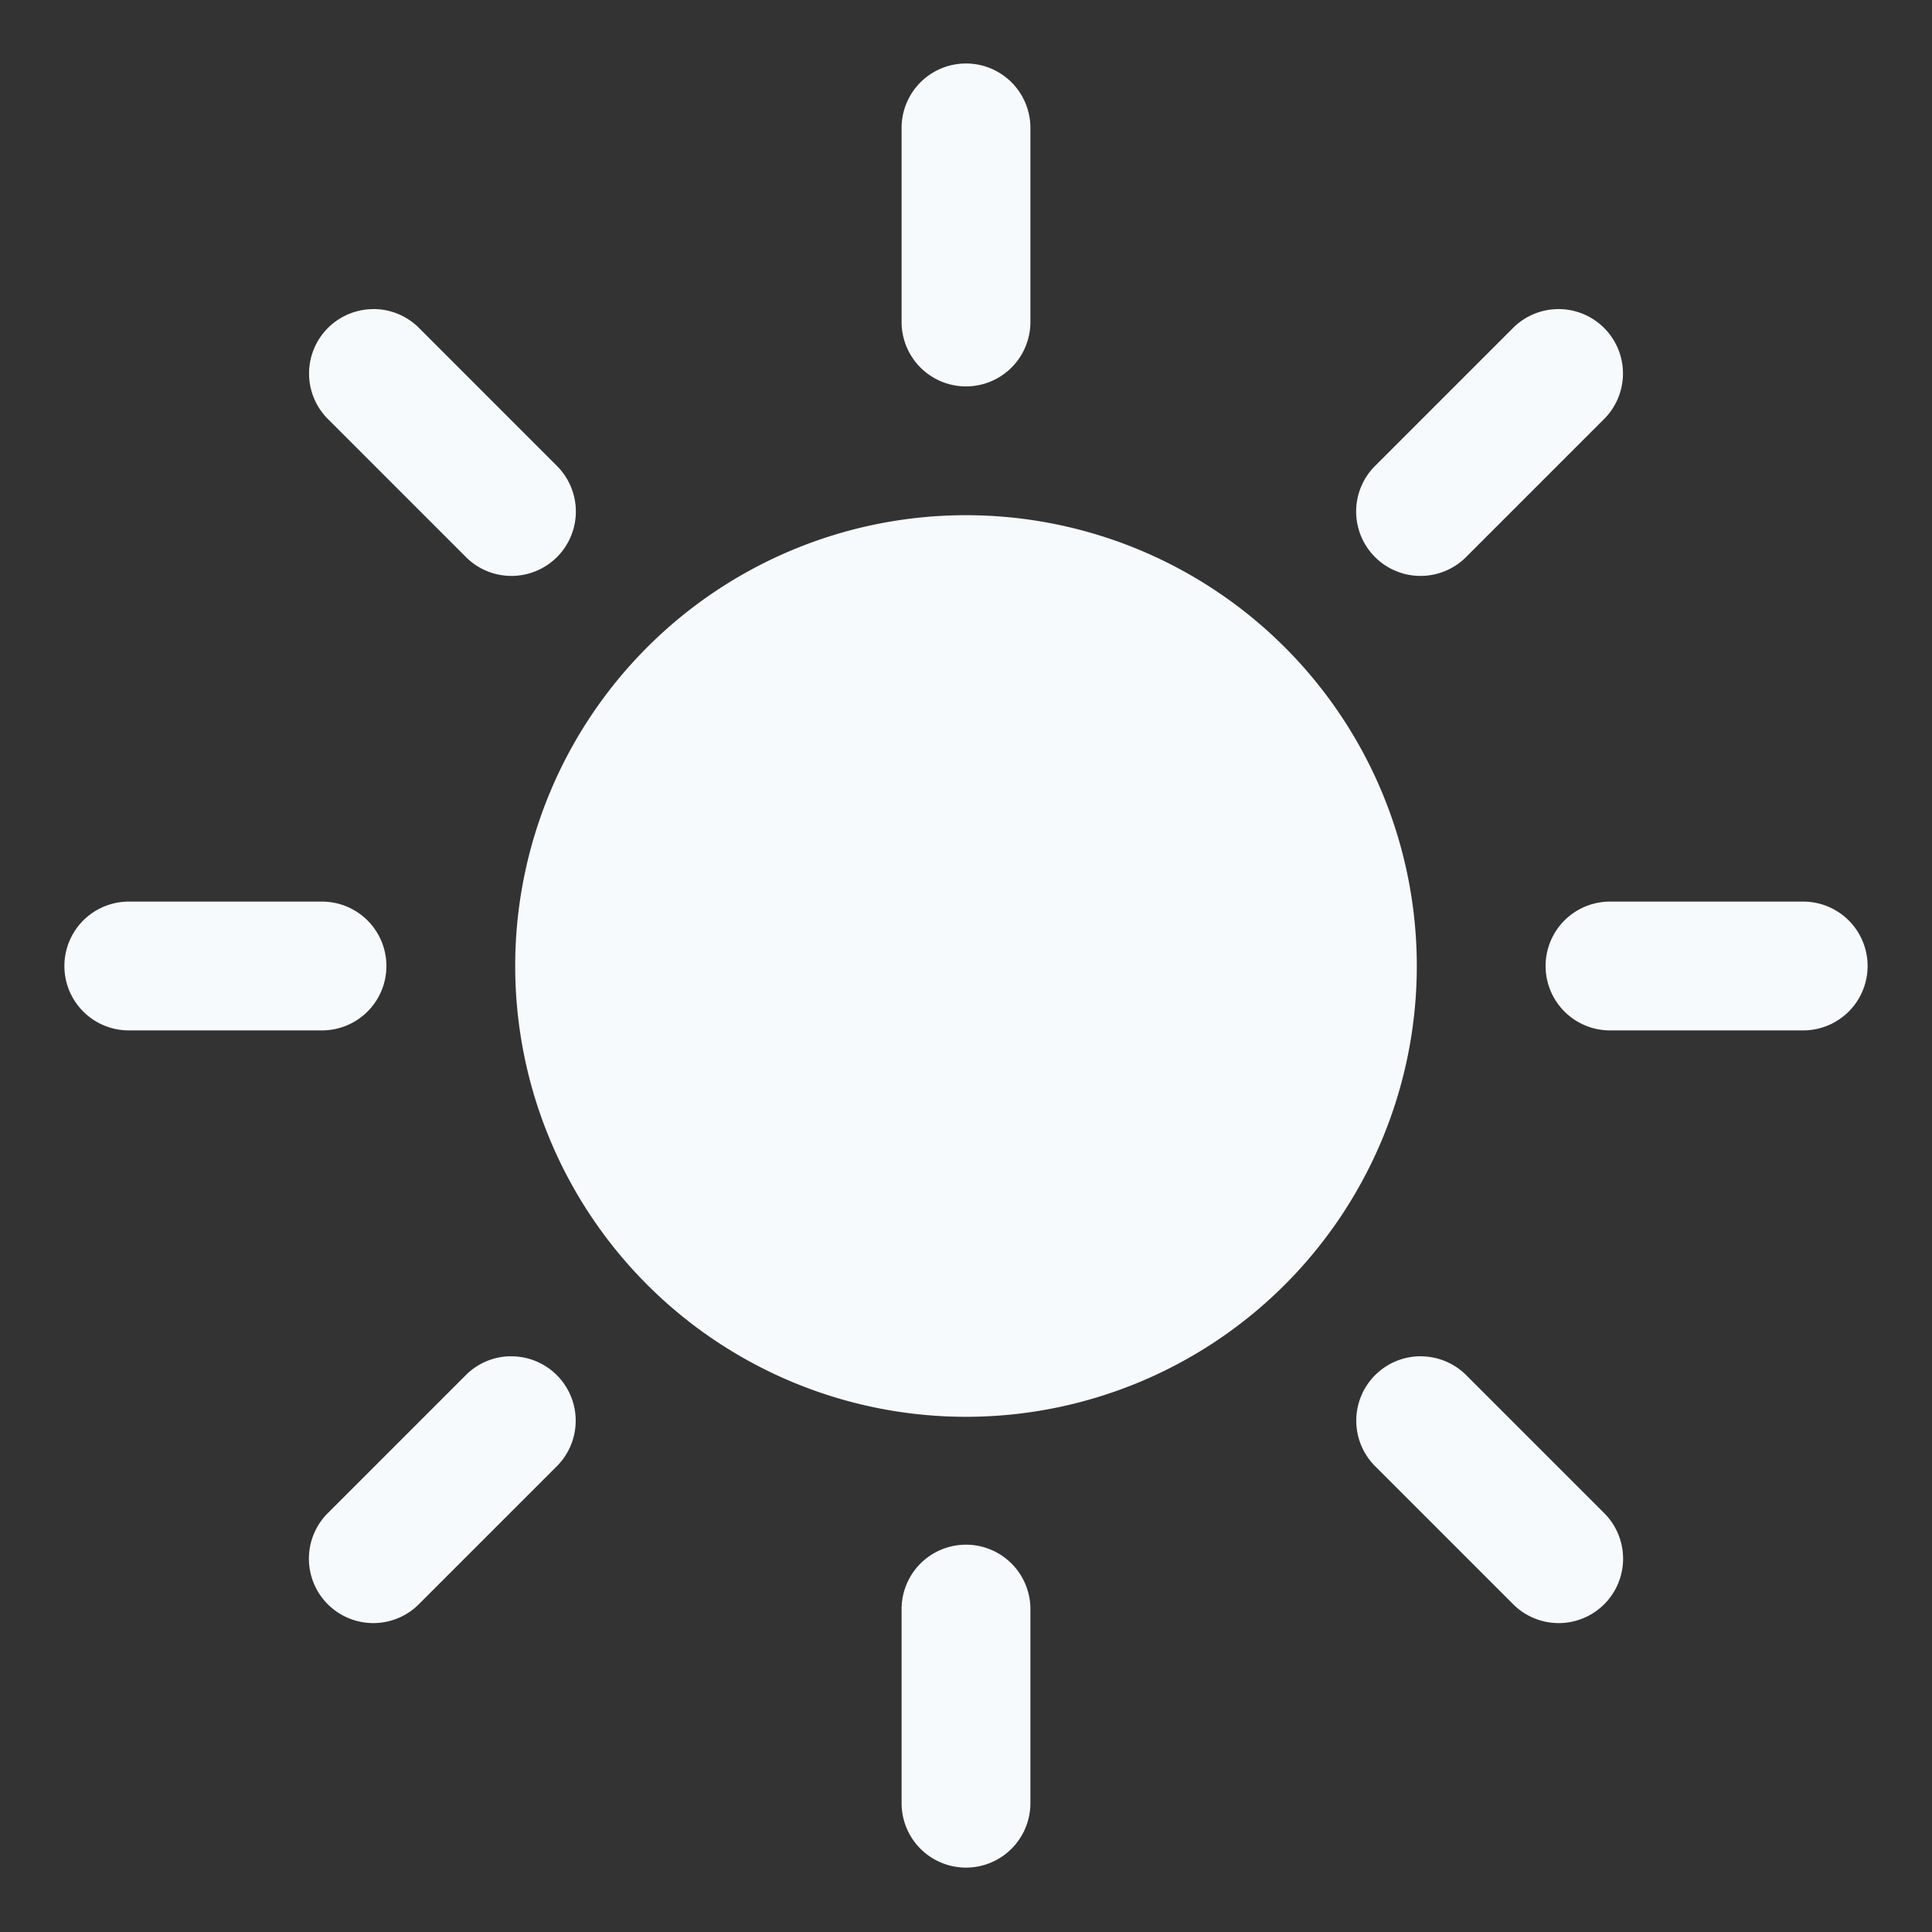 <svg xmlns="http://www.w3.org/2000/svg" fill="#f7fafc" width="30px" height="30px"><rect width="100%" height="100%" fill="#333333" stroke="none"/><path d="M14.984.986A1 1 0 0014 2v3a1 1 0 102 0V2A1 1 0 0014.984.986zM5.797 4.8a1 1 0 00-.695 1.717l2.12 2.12a1 1 0 101.415-1.413L6.516 5.102a1 1 0 00-.72-.303zm18.375 0a1 1 0 00-.688.303l-2.12 2.12a1 1 0 101.413 1.415l2.121-2.121a1 1 0 00-.726-1.717zM15 8a7 7 0 00-7 7 7 7 0 007 7 7 7 0 007-7 7 7 0 00-7-7zM2 14a1 1 0 100 2h3a1 1 0 100-2H2zm23 0a1 1 0 100 2h3a1 1 0 100-2h-3zM7.91 21.06a1 1 0 00-.687.303l-2.121 2.121a1 1 0 101.414 1.414l2.12-2.12a1 1 0 00-.726-1.717zm14.15 0a1 1 0 00-.697 1.717l2.121 2.121a1 1 0 101.414-1.414l-2.12-2.12a1 1 0 00-.717-.303zm-7.076 2.926A1 1 0 0014 25v3a1 1 0 102 0v-3a1 1 0 00-1.016-1.014z"/></svg>